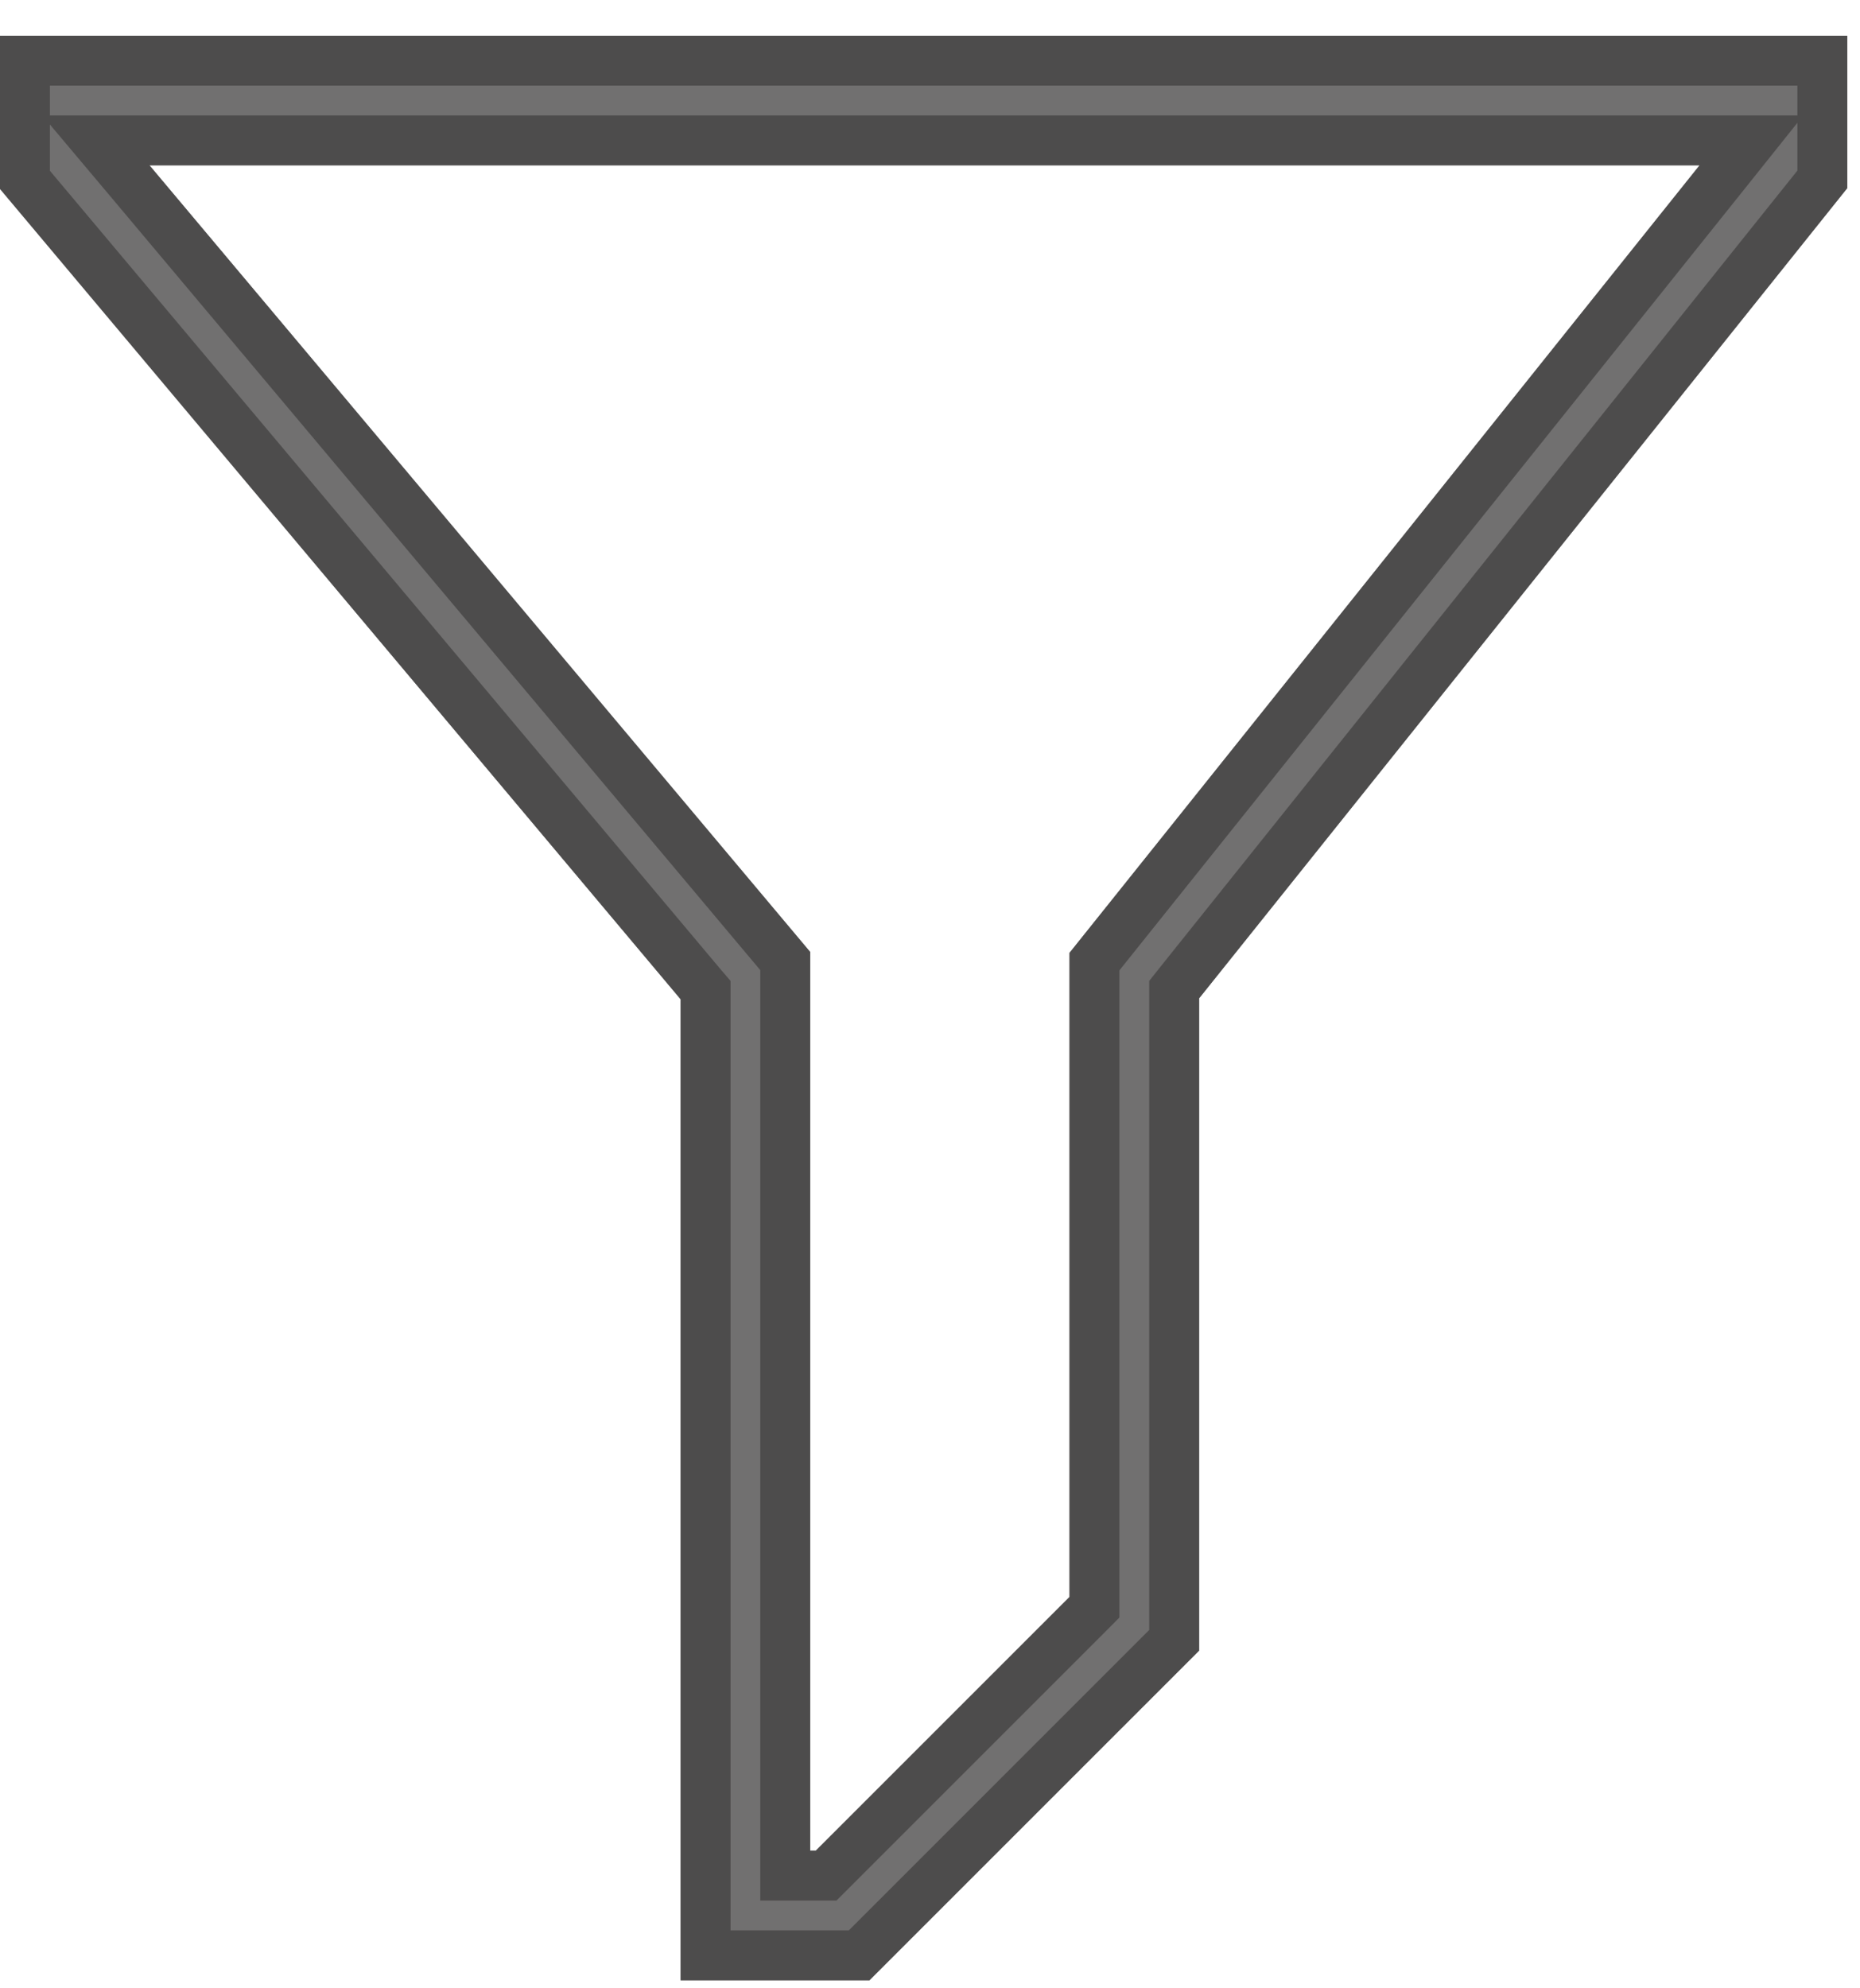 <svg width="29" height="31" viewBox="0 0 29 31" fill="none" xmlns="http://www.w3.org/2000/svg">
<path d="M13.556 30.875H10.611V15.579L0 2.946V0.557H28.802V2.933L18.696 15.565V25.735L13.556 30.875ZM12.633 28.854H12.719L16.675 24.898V14.856L26.498 2.578H2.331L12.633 14.843V28.854Z" fill="#424040" fill-opacity="0.75"/>
<path d="M13.395 30.486H11.001V15.579V15.437L10.909 15.329L0.389 2.804V0.946H28.413V2.796L18.392 15.322L18.307 15.429V15.565V25.574L13.395 30.486ZM12.243 28.854V29.243H12.633H12.719H12.881L12.995 29.129L16.95 25.174L17.064 25.059V24.898V14.993L26.802 2.821L27.307 2.189H26.498H2.331H1.495L2.033 2.828L12.243 14.984V28.854Z" stroke="#424040" stroke-opacity="0.75" stroke-width="0.778"/>
</svg>
